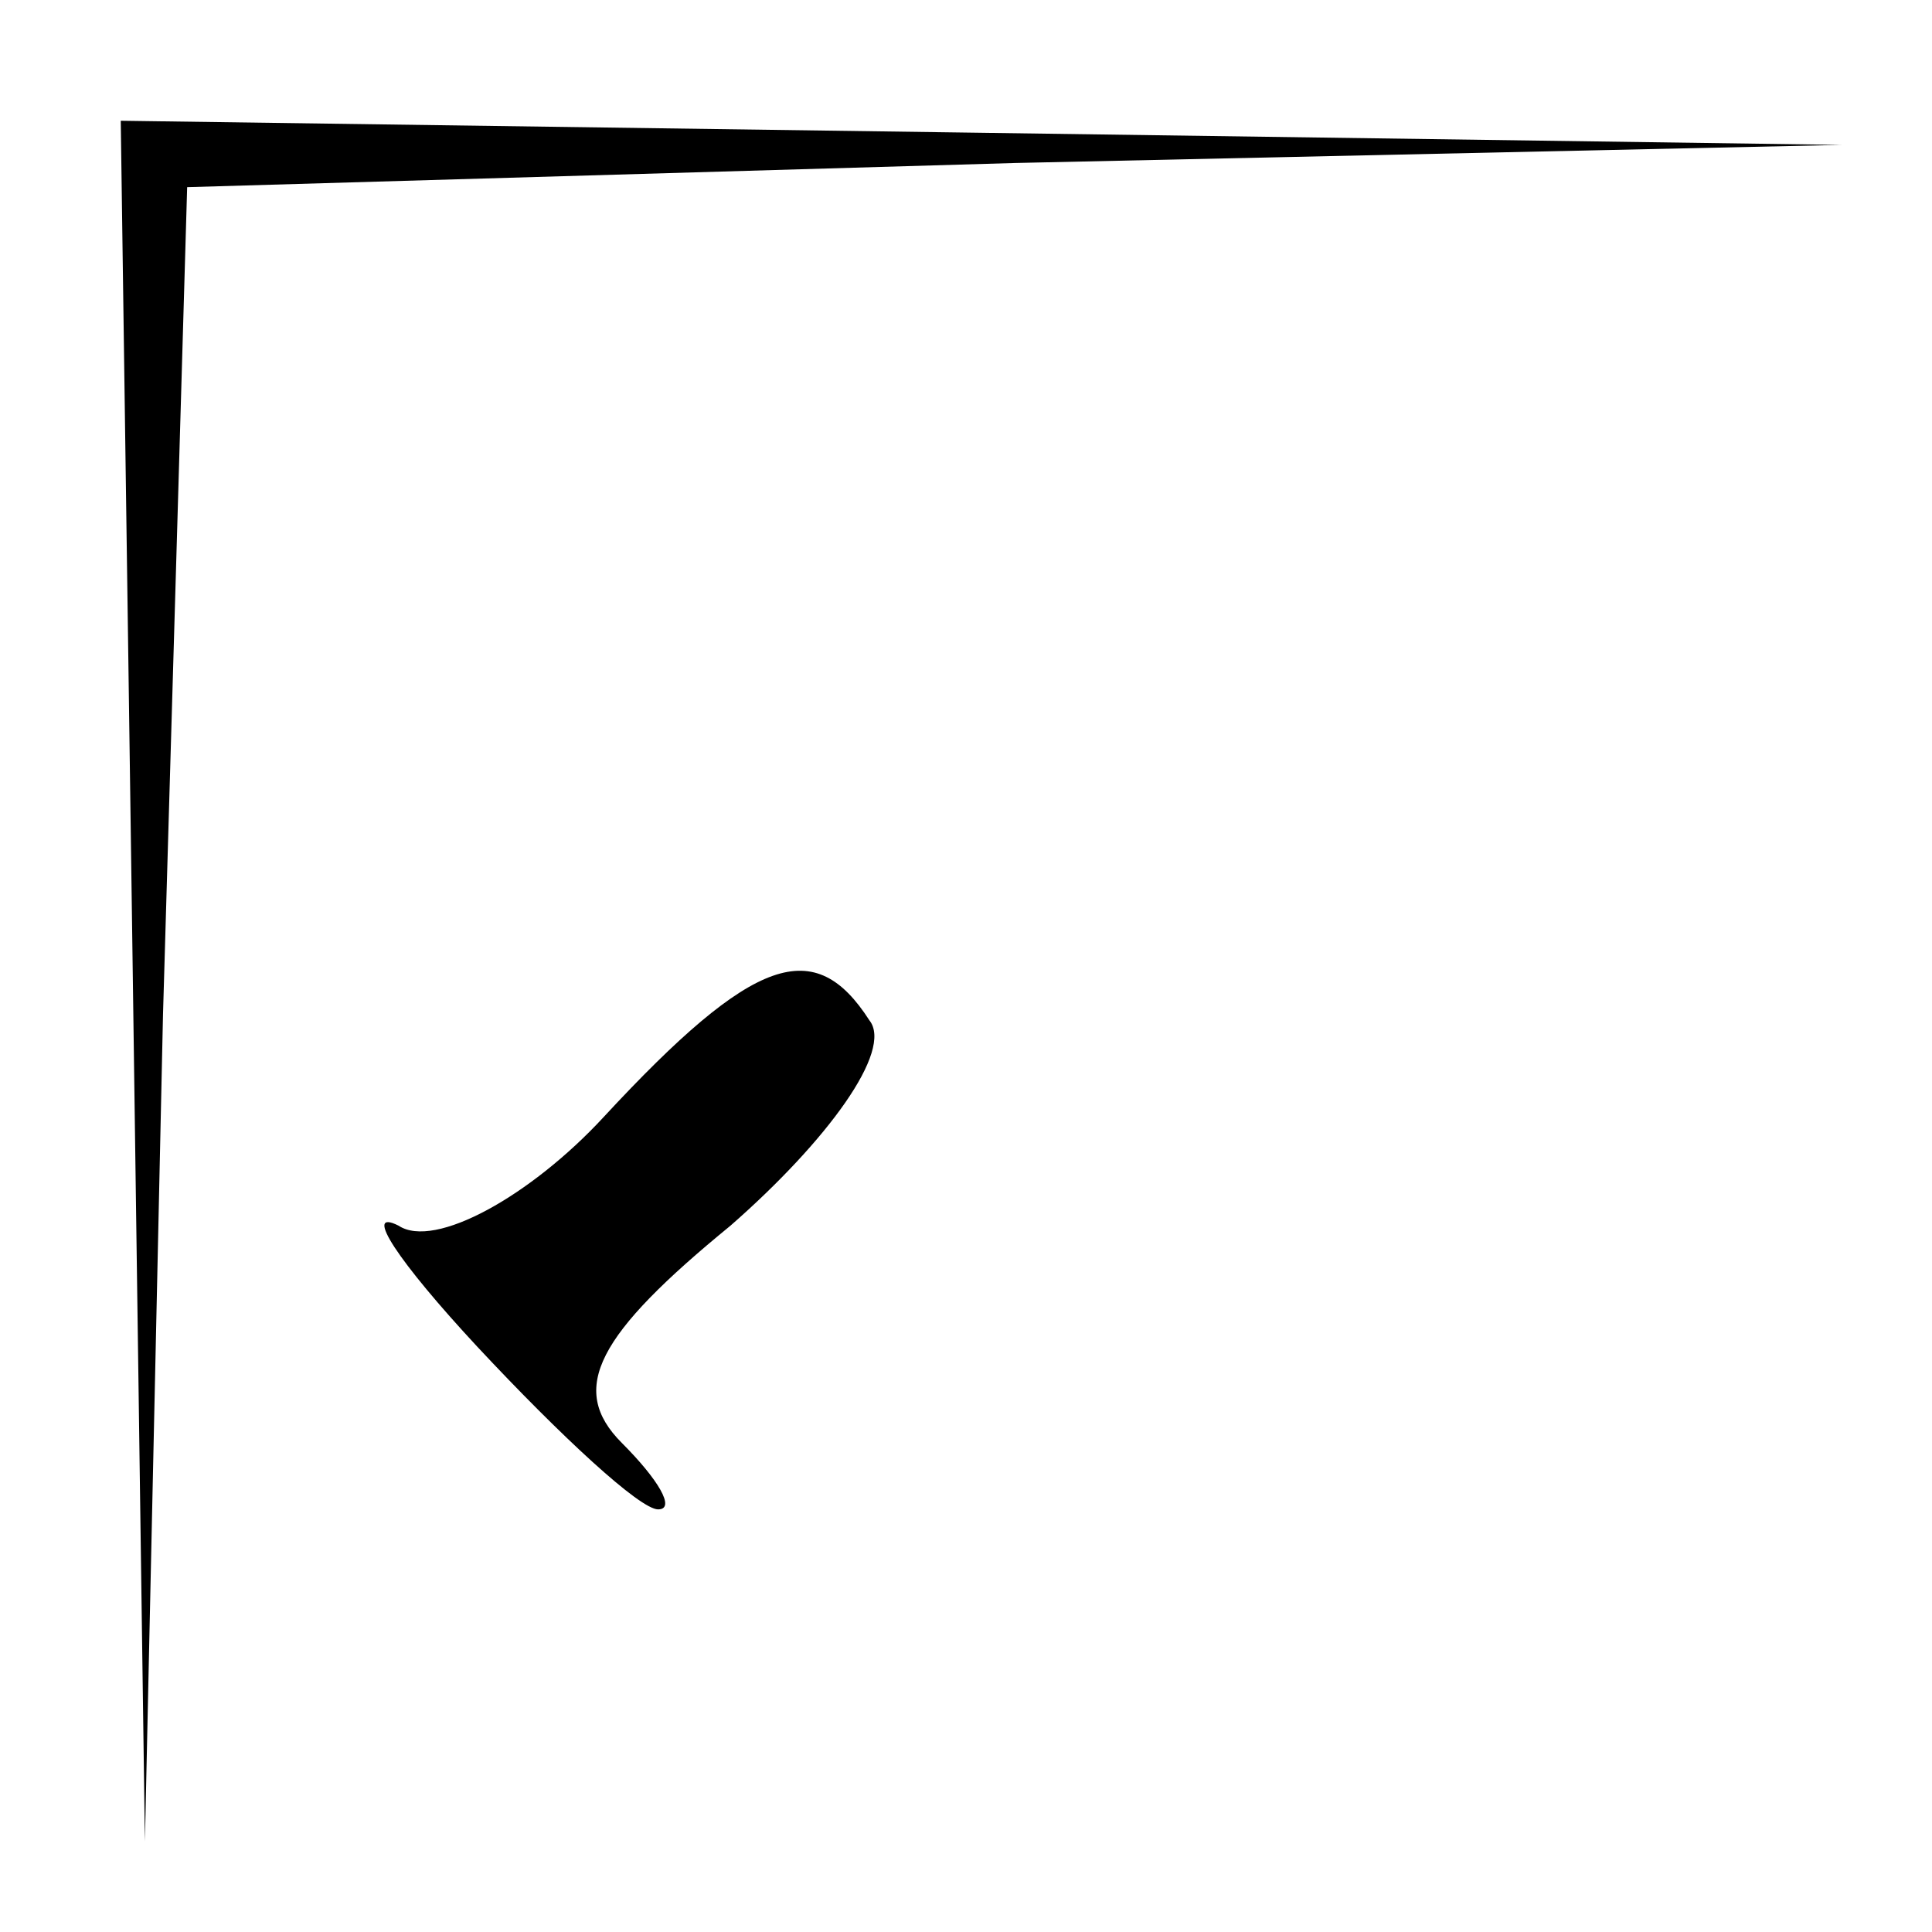 <?xml version="1.0" standalone="no"?>
<!DOCTYPE svg PUBLIC "-//W3C//DTD SVG 20010904//EN"
 "http://www.w3.org/TR/2001/REC-SVG-20010904/DTD/svg10.dtd">
<svg version="1.0" xmlns="http://www.w3.org/2000/svg"
 width="32pt" height="32pt" viewBox="0 0 32 32"
 preserveAspectRatio="xMidYMid meet">
<g transform="translate(0,32) scale(0.1,-0.1)"
fill="#000000" stroke="none">
<path fill="#000000" stroke="none" d="M22 158 l2 -143 3 137 4 137 137 4 137
3 -142 2 -143 2 2 -142z"/>
<path fill="#000000" stroke="none" d="M100 135 c-12 -13 -28 -22 -34 -18 -6
3 0 -6 13 -20 14 -15 27 -27 30 -27 3 0 0 5 -6 11 -9 9 -4 18 18 36 16 14 27
29 23 34 -9 14 -19 11 -44 -16z"/>
</g>
</svg>

